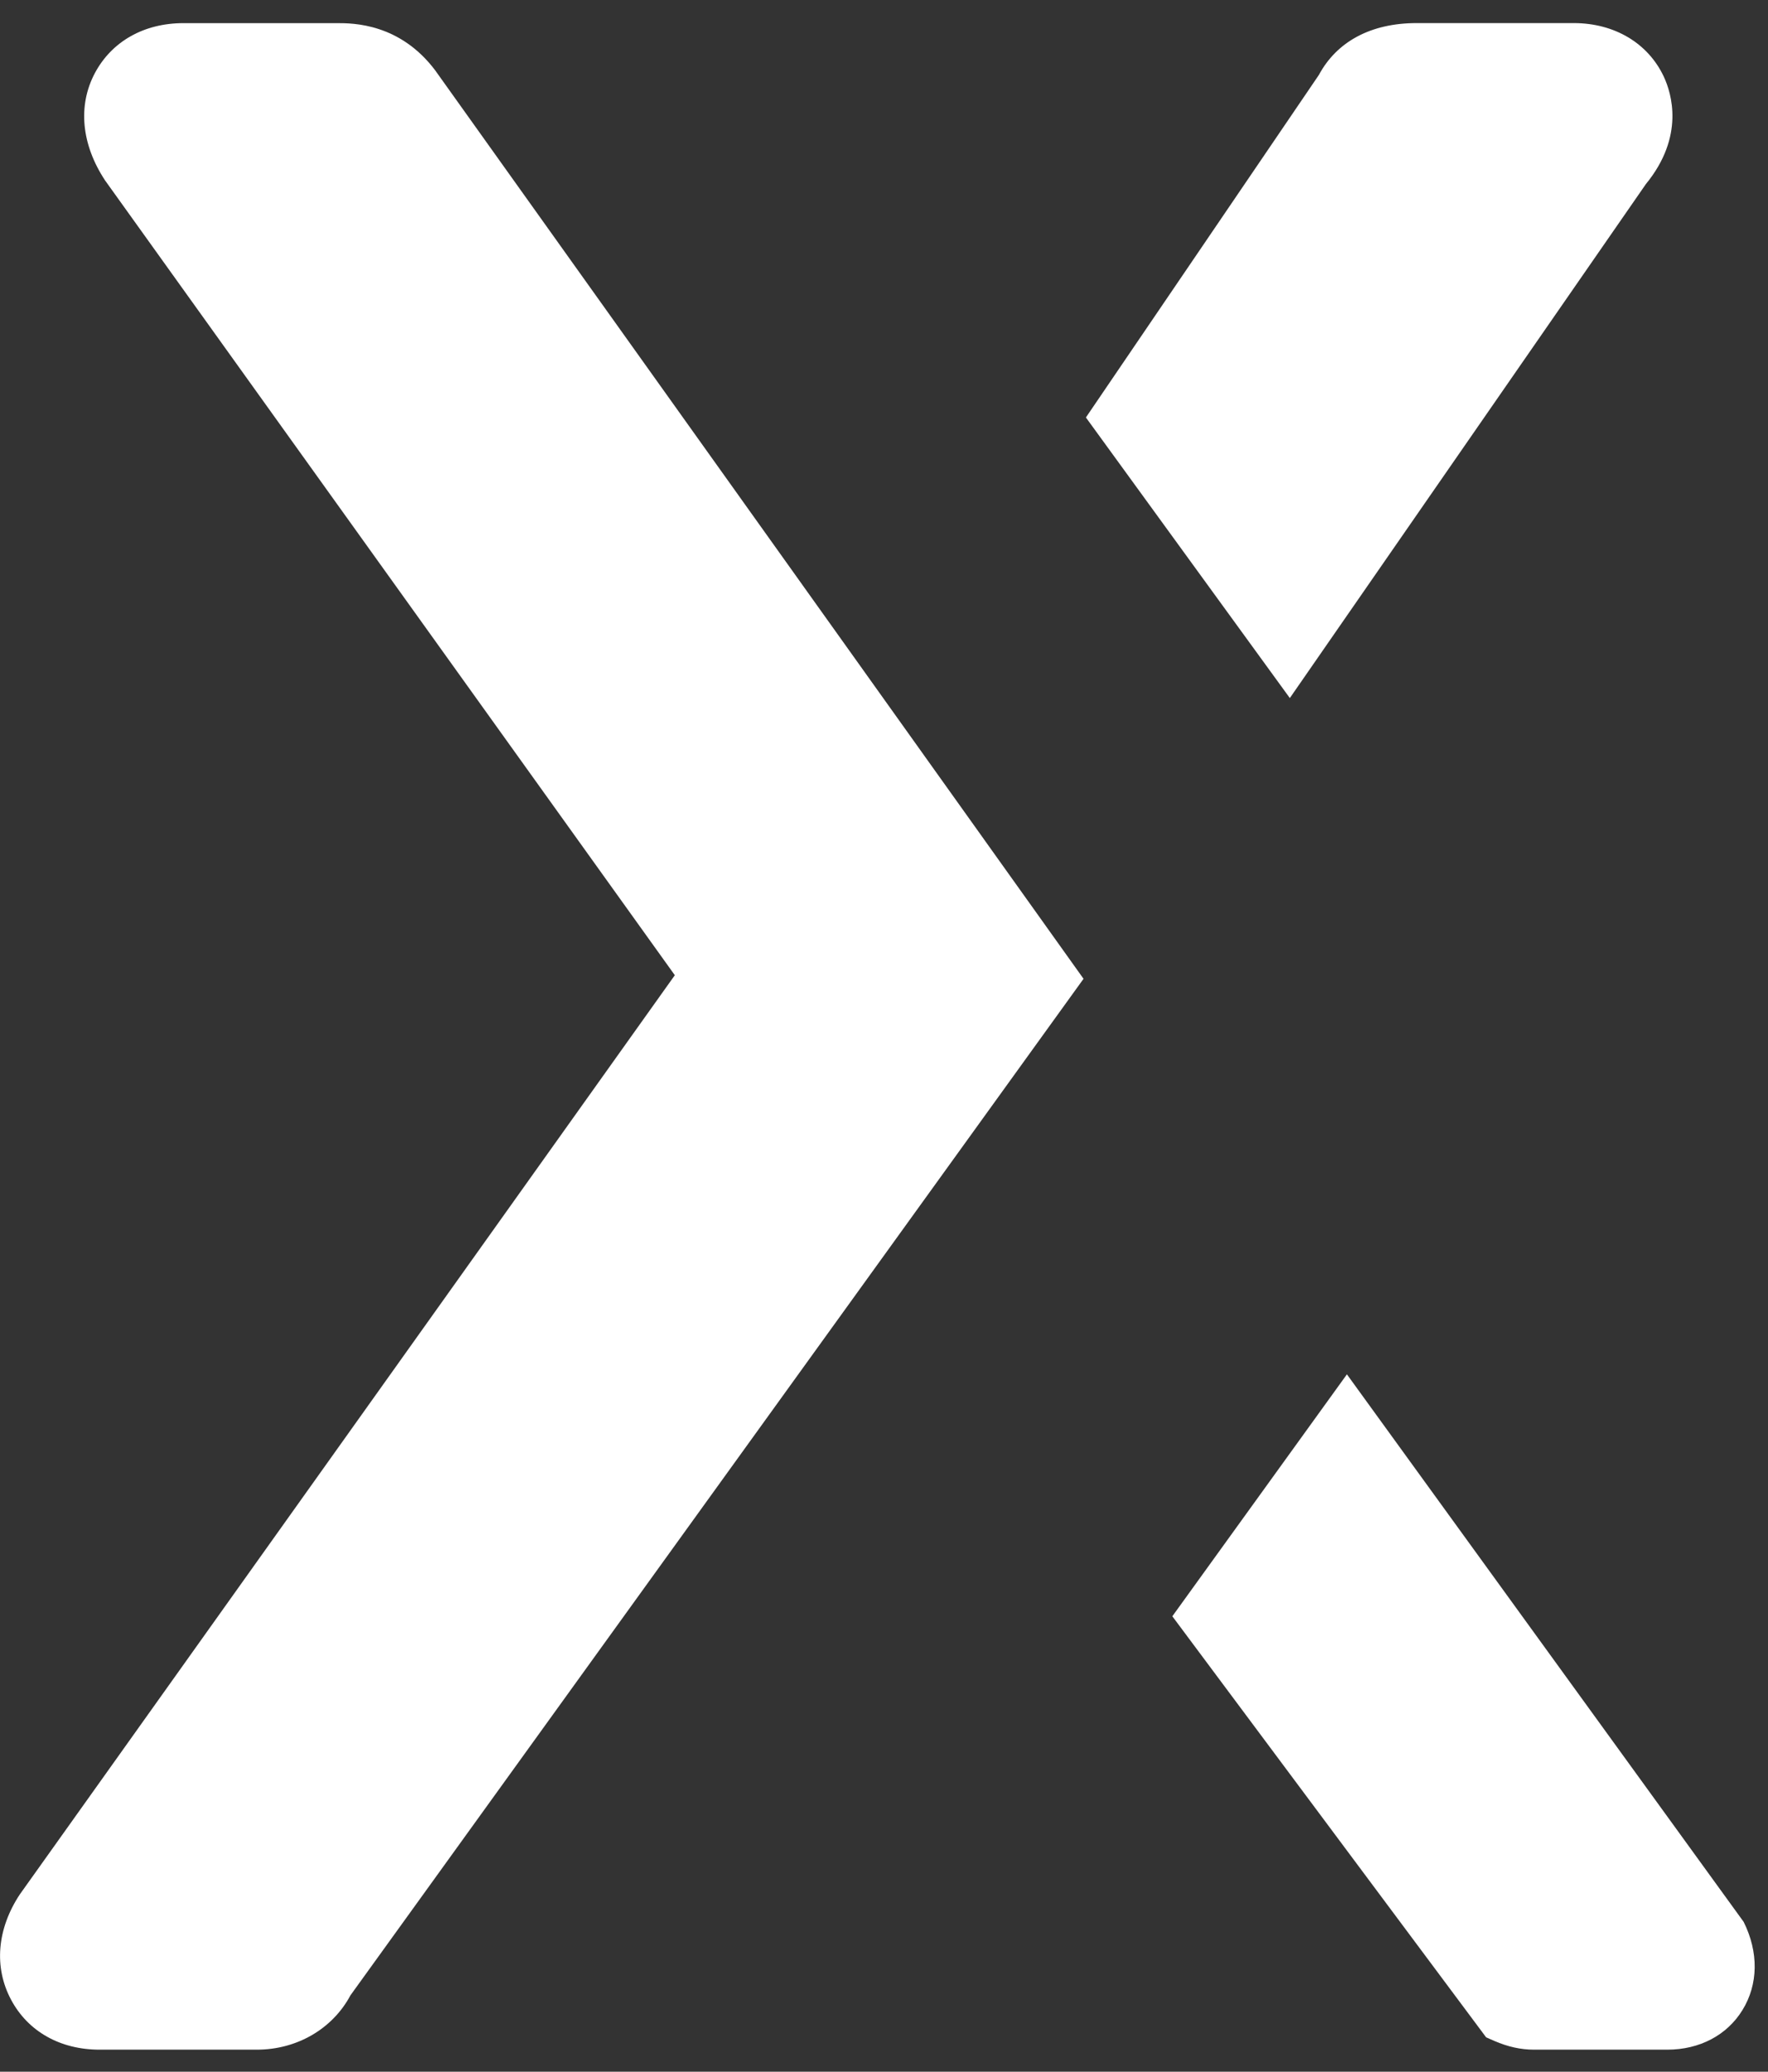 <?xml version="1.0" encoding="UTF-8"?>
<svg width="35px" height="41px" viewBox="0 0 35 41" version="1.1" xmlns="http://www.w3.org/2000/svg" xmlns:xlink="http://www.w3.org/1999/xlink">
    <rect x="0" y="0" width="35" height="41" fill="#333333" stroke="none"/>
    <!-- Generator: Sketch 57.1 (83088) - https://sketch.com -->
    <title>axure</title>
    <desc>Created with Sketch.</desc>
    <g id="Portfolio" stroke="none" stroke-width="1" fill="none" fill-rule="evenodd">
        <g id="AboutMe-Copy" transform="translate(-507, -1485)" fill="#FFFFFF" fill-rule="nonzero">
            <g id="axure" transform="translate(507, 1485)">
                <g id="Group-17">
                    <path d="M32.938,1.519 L32.938,1.519 C32.627,0.854 31.96,0.457 31.155,0.457 L28.043,0.457 C27.139,0.457 26.464,0.823 26.109,1.483 L21.497,8.262 L25.534,13.815 L32.582,3.644 C33.357,2.698 33.089,1.843 32.938,1.519" id="Fill-11"></path>
                    <path d="M8.625,1.406 L8.621,1.4 C7.917,0.458 6.983,0.458 6.675,0.458 L3.631,0.458 C2.852,0.458 2.214,0.818 1.879,1.445 C1.537,2.087 1.609,2.86 2.083,3.575 L13.359,19.3 L0.393,37.49 C-0.06,38.174 -0.124,38.935 0.22,39.577 C0.555,40.205 1.193,40.564 1.972,40.564 L5.084,40.564 C5.884,40.564 6.587,40.147 6.938,39.488 L21.45,19.371 L8.625,1.406 Z" id="Fill-13"></path>
                    <path d="M34.518,38.035 L26.664,27.199 L23.208,31.987 L29.42,40.32 L29.582,40.391 C29.85,40.507 30.106,40.564 30.366,40.564 L33.007,40.564 C33.645,40.564 34.188,40.278 34.494,39.781 C34.809,39.27 34.817,38.635 34.518,38.035" id="Fill-15"></path>
                </g>
            </g>
        </g>
    </g>
</svg>
